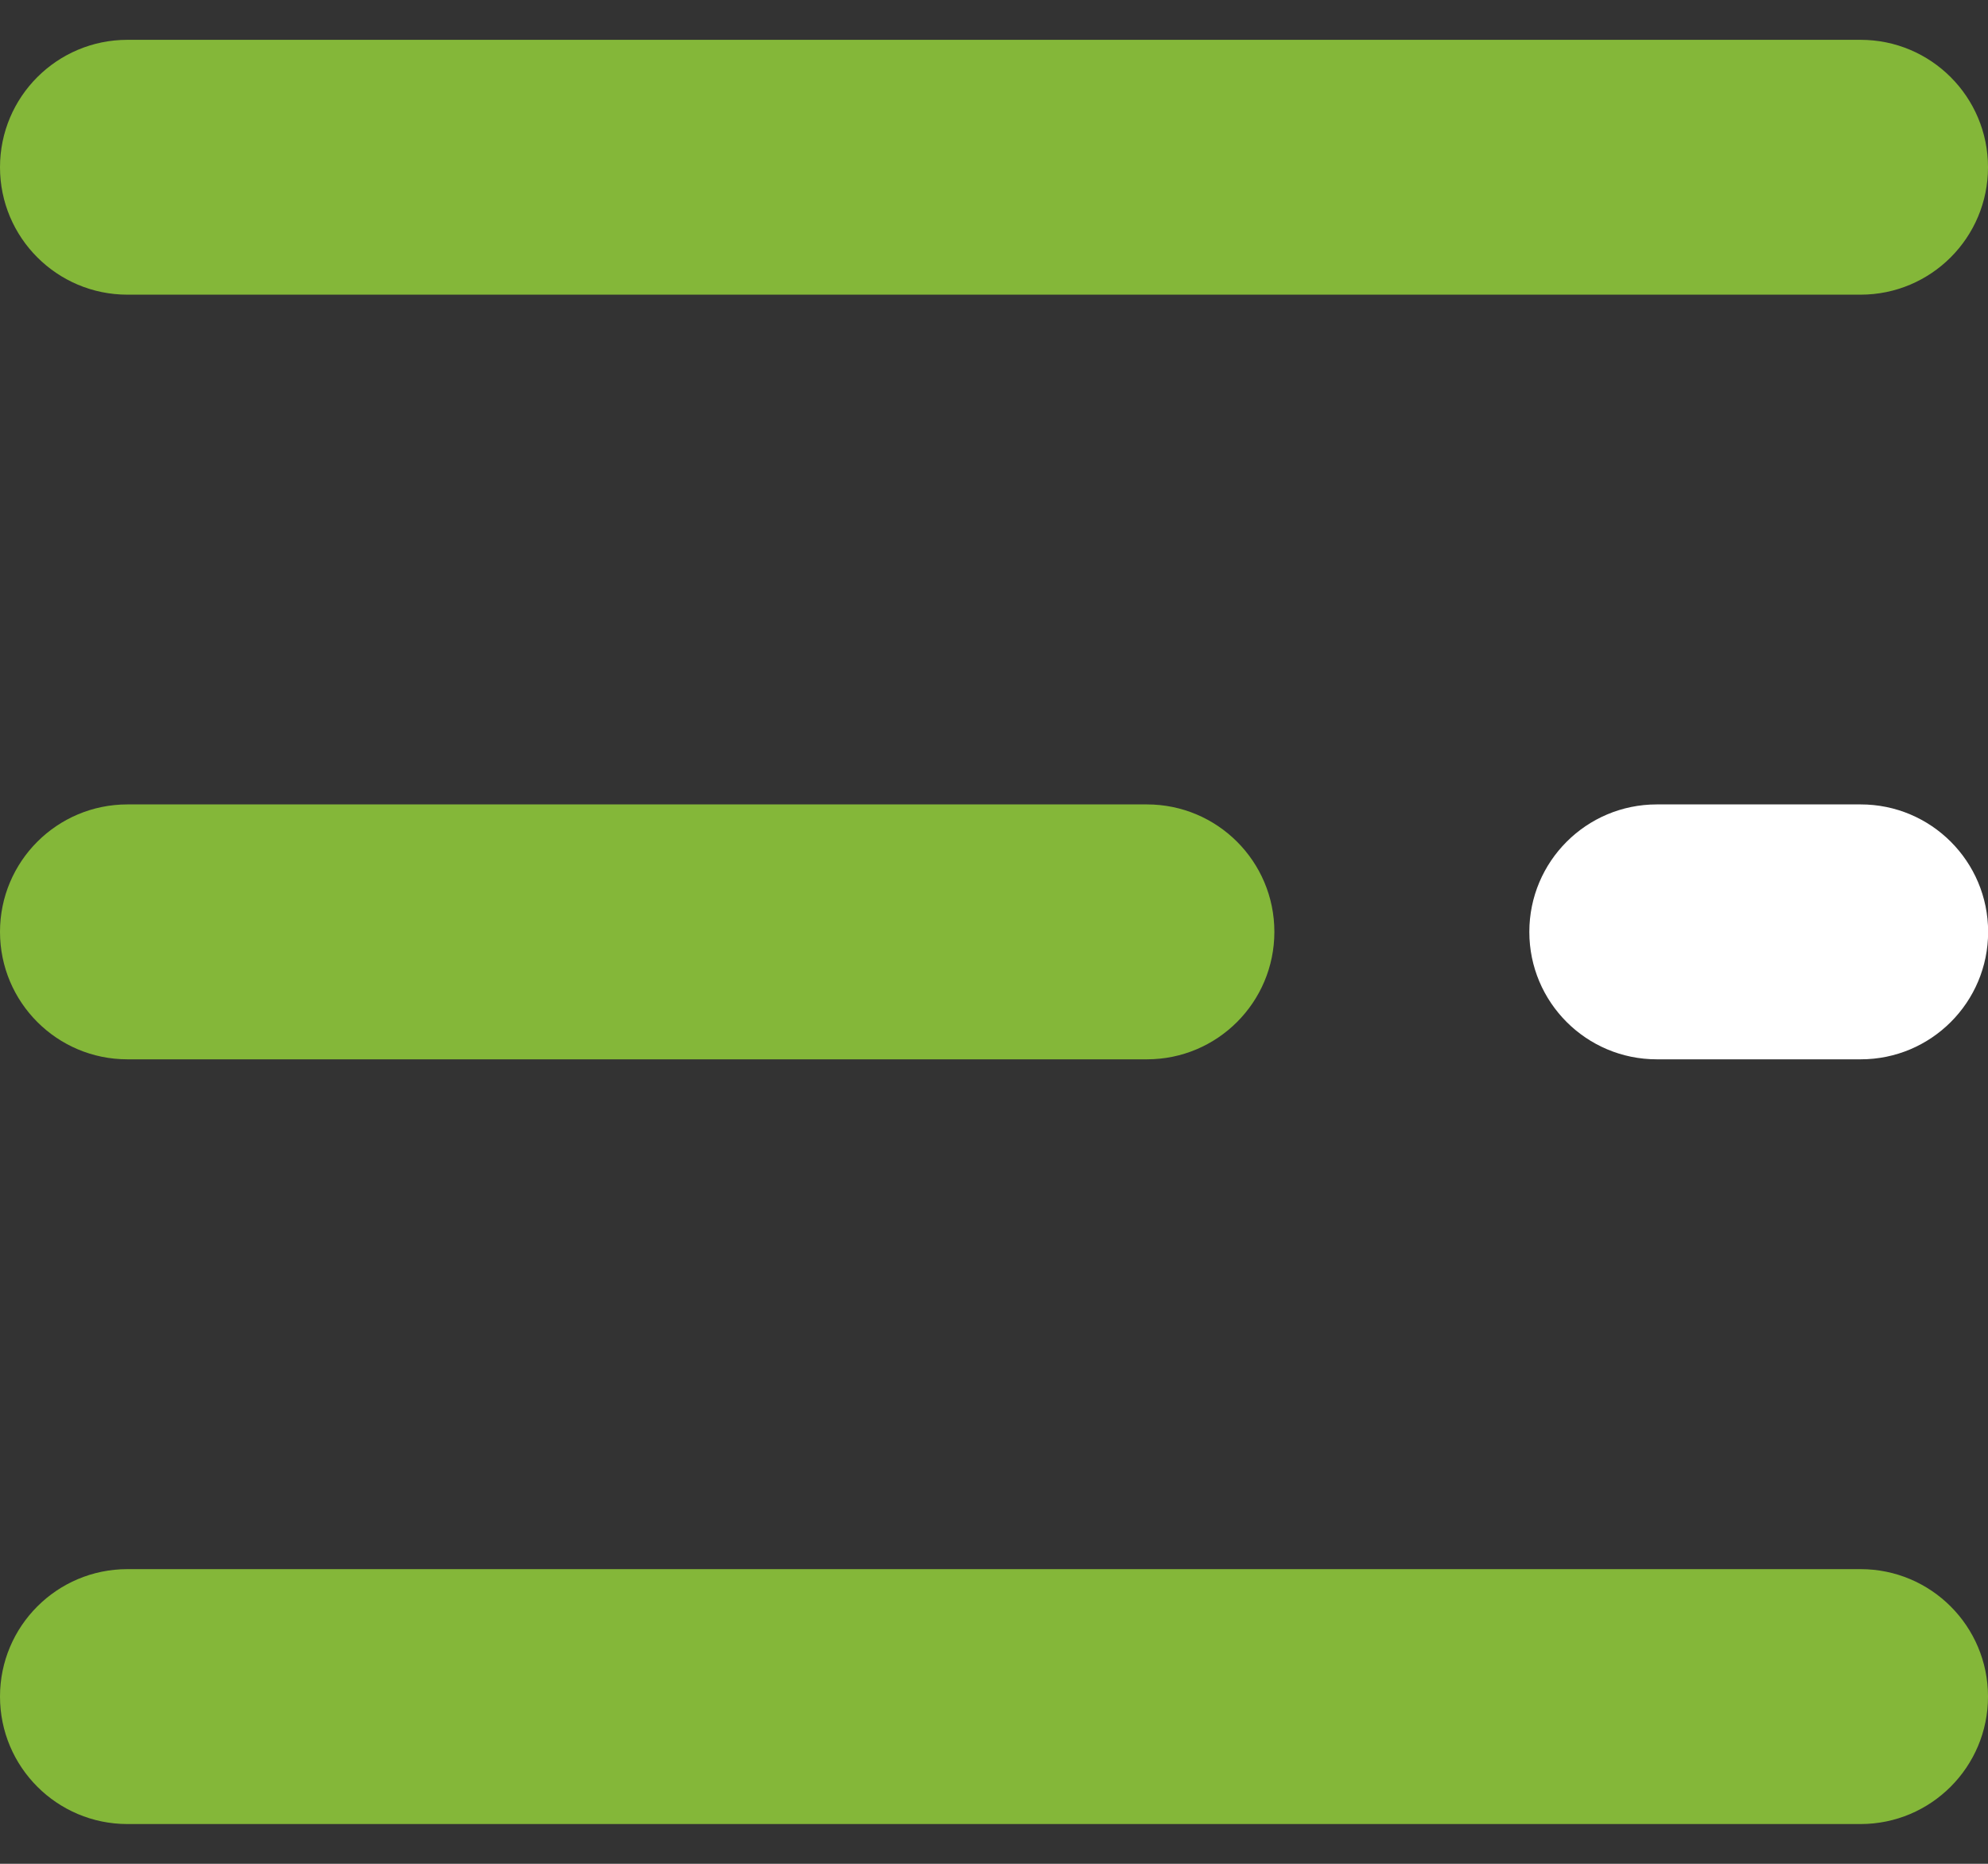 <svg width="32" height="30" viewBox="0 0 32 30" fill="none" xmlns="http://www.w3.org/2000/svg">
<rect x="0" y="0" width="32" height="30" fill="#333333" stroke="none"/>
<path d="M29.949 4.743H2.051C0.918 4.743 0 3.825 0 2.692C0 1.559 0.918 0.641 2.051 0.641H29.949C31.082 0.641 32 1.559 32 2.692C32 3.825 31.082 4.743 29.949 4.743Z" fill="#84B739"/>
<path d="M18.462 17.051H2.051C0.918 17.051 0 16.133 0 14.999C0 13.866 0.918 12.948 2.051 12.948H18.462C19.595 12.948 20.513 13.866 20.513 14.999C20.513 16.133 19.595 17.051 18.462 17.051Z" fill="#84B739"/>
<path d="M29.951 17.051H26.669C25.535 17.051 24.617 16.133 24.617 15C24.617 13.866 25.535 12.948 26.669 12.948H29.951C31.084 12.948 32.002 13.866 32.002 15C32.002 16.133 31.084 17.051 29.951 17.051Z" fill="white"/>
<path d="M29.949 29.36H2.051C0.918 29.36 0 28.441 0 27.308C0 26.175 0.918 25.257 2.051 25.257H29.949C31.082 25.257 32 26.175 32 27.308C32 28.441 31.082 29.36 29.949 29.36Z" fill="#84B739"/>
</svg>
